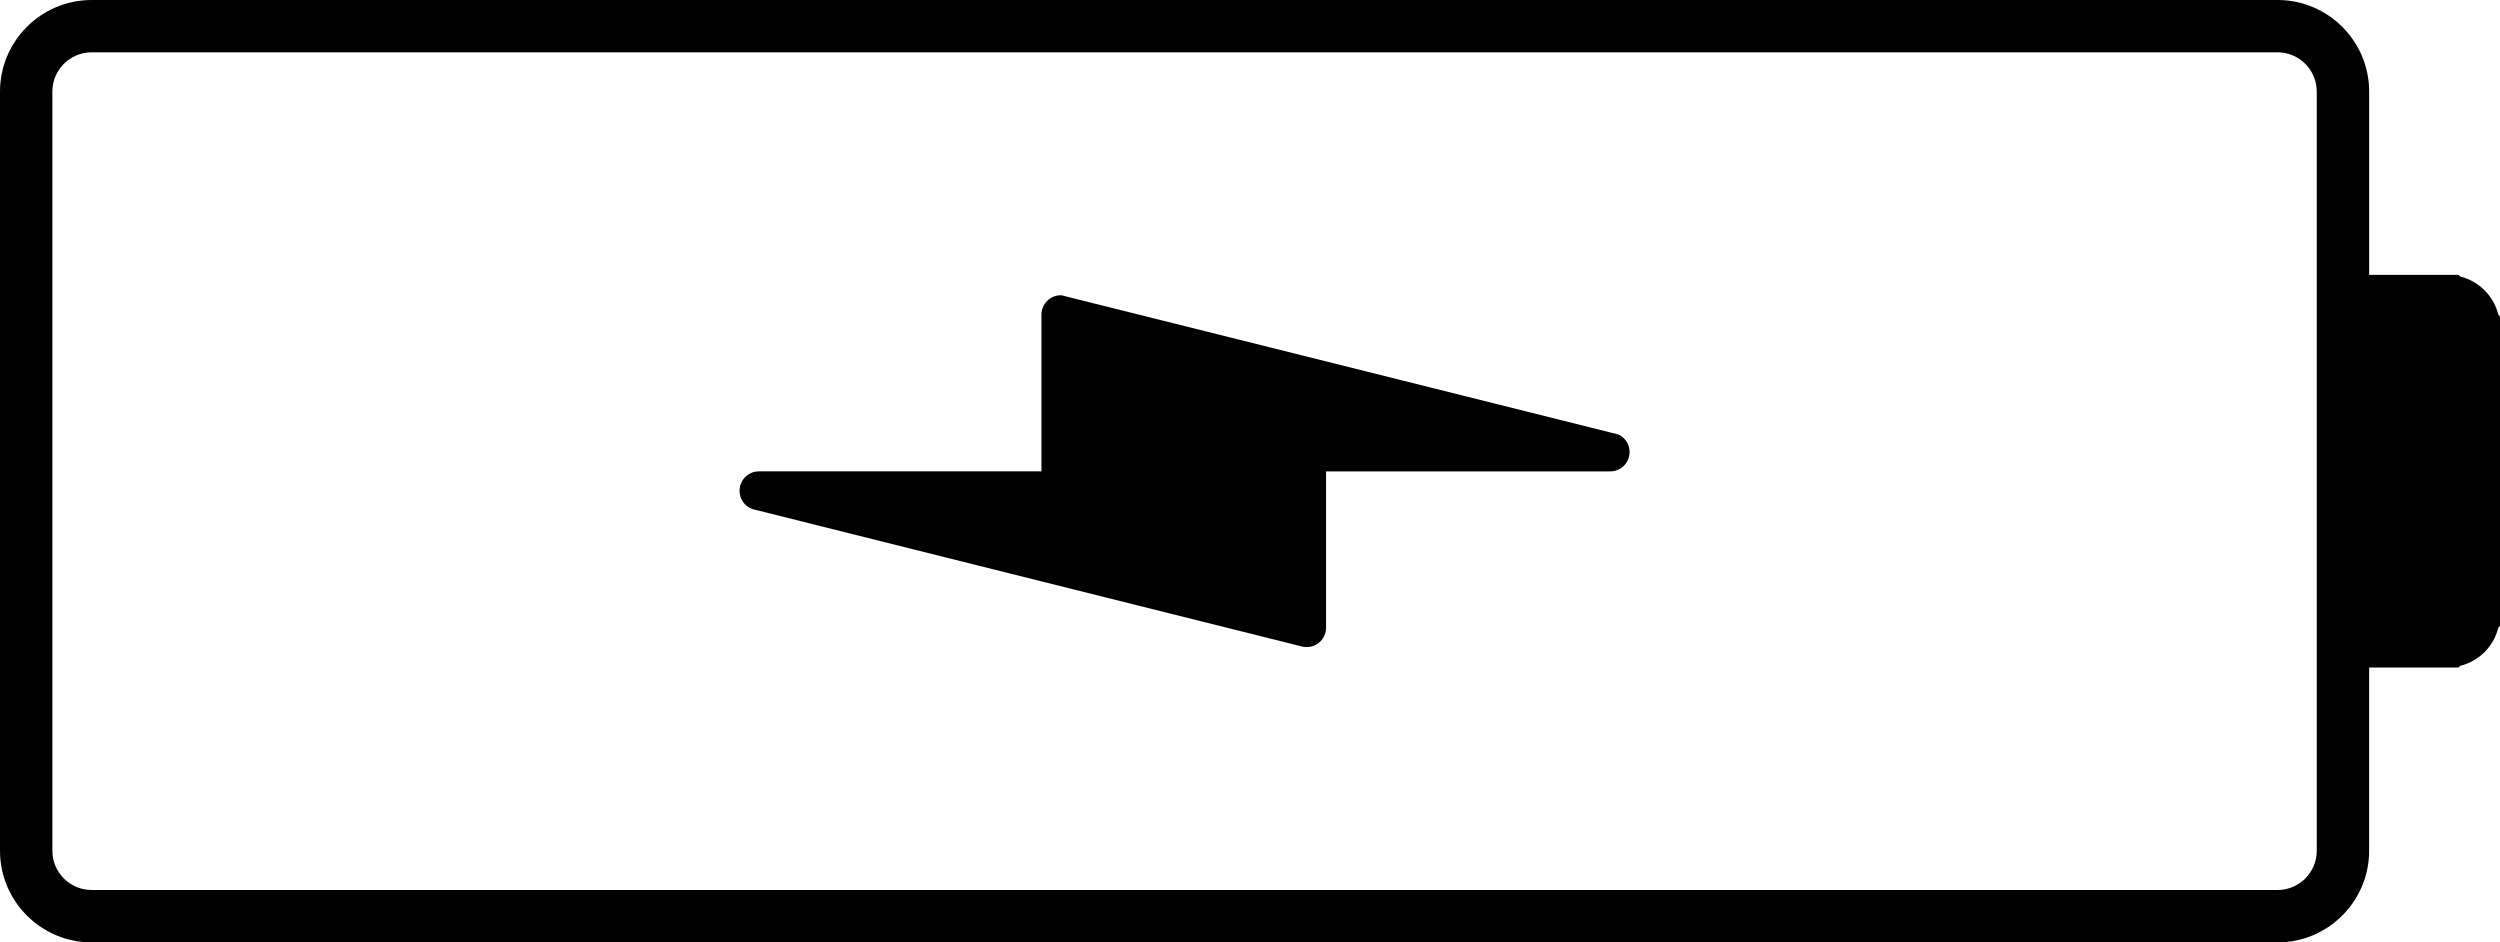 <svg xmlns="http://www.w3.org/2000/svg" xmlns:svg="http://www.w3.org/2000/svg" id="svg4846" width="99.936" height="37.672" x="0" y="0" enable-background="new 0 0 100 100" version="1.1" viewBox="0 0 99.936 37.672" xml:space="preserve"><g id="g4848" transform="translate(-0.031,-31.165)"><path id="path4850" d="m 99.9,43.743 c -0.186,-0.75 -0.773,-1.339 -1.523,-1.524 l -0.068,-0.067 -3.572,0 0,-7.325 c 0,-2.02 -1.645,-3.662 -3.662,-3.662 l -87.382,0 c -2.018,0 -3.662,1.643 -3.662,3.662 l 0,30.347 c 0,2.02 1.645,3.663 3.662,3.663 l 87.381,0 c 2.018,0 3.662,-1.644 3.662,-3.663 l 0,-7.324 3.572,0 0.068,-0.068 c 0.75,-0.186 1.338,-0.773 1.523,-1.524 l 0.068,-0.067 0,-12.38 -0.067,-0.068 z m -7.257,21.43 c 0,0.865 -0.703,1.569 -1.568,1.569 l -87.382,0 c -0.865,0 -1.568,-0.704 -1.568,-1.569 l 0,-30.347 c 0,-0.866 0.703,-1.57 1.568,-1.57 l 87.381,0 c 0.865,0 1.568,0.704 1.568,1.57 l 0,7.325 0,15.697 0,7.325 z"/><path id="path4852" d="M 64.723,48.533 64.434,48.46 56.143,46.387 42.752,43.042 42.488,42.974 c -0.016,-0.006 -0.035,-0.006 -0.053,-0.006 -0.428,0 -0.773,0.348 -0.773,0.776 l 0,6.263 -11.291,0 c -0.432,0 -0.777,0.348 -0.777,0.776 0,0.33 0.203,0.609 0.492,0.724 0.041,0.015 0.082,0.026 0.129,0.037 0.004,0 0.004,0 0.01,0 l 8.334,2.085 13.551,3.387 c 0.045,0.01 0.102,0.016 0.154,0.016 0.43,0 0.775,-0.348 0.775,-0.776 l 0,-6.248 11.359,0 c 0.428,0 0.775,-0.346 0.775,-0.774 0.001,-0.312 -0.185,-0.583 -0.45,-0.701 z"/></g></svg>